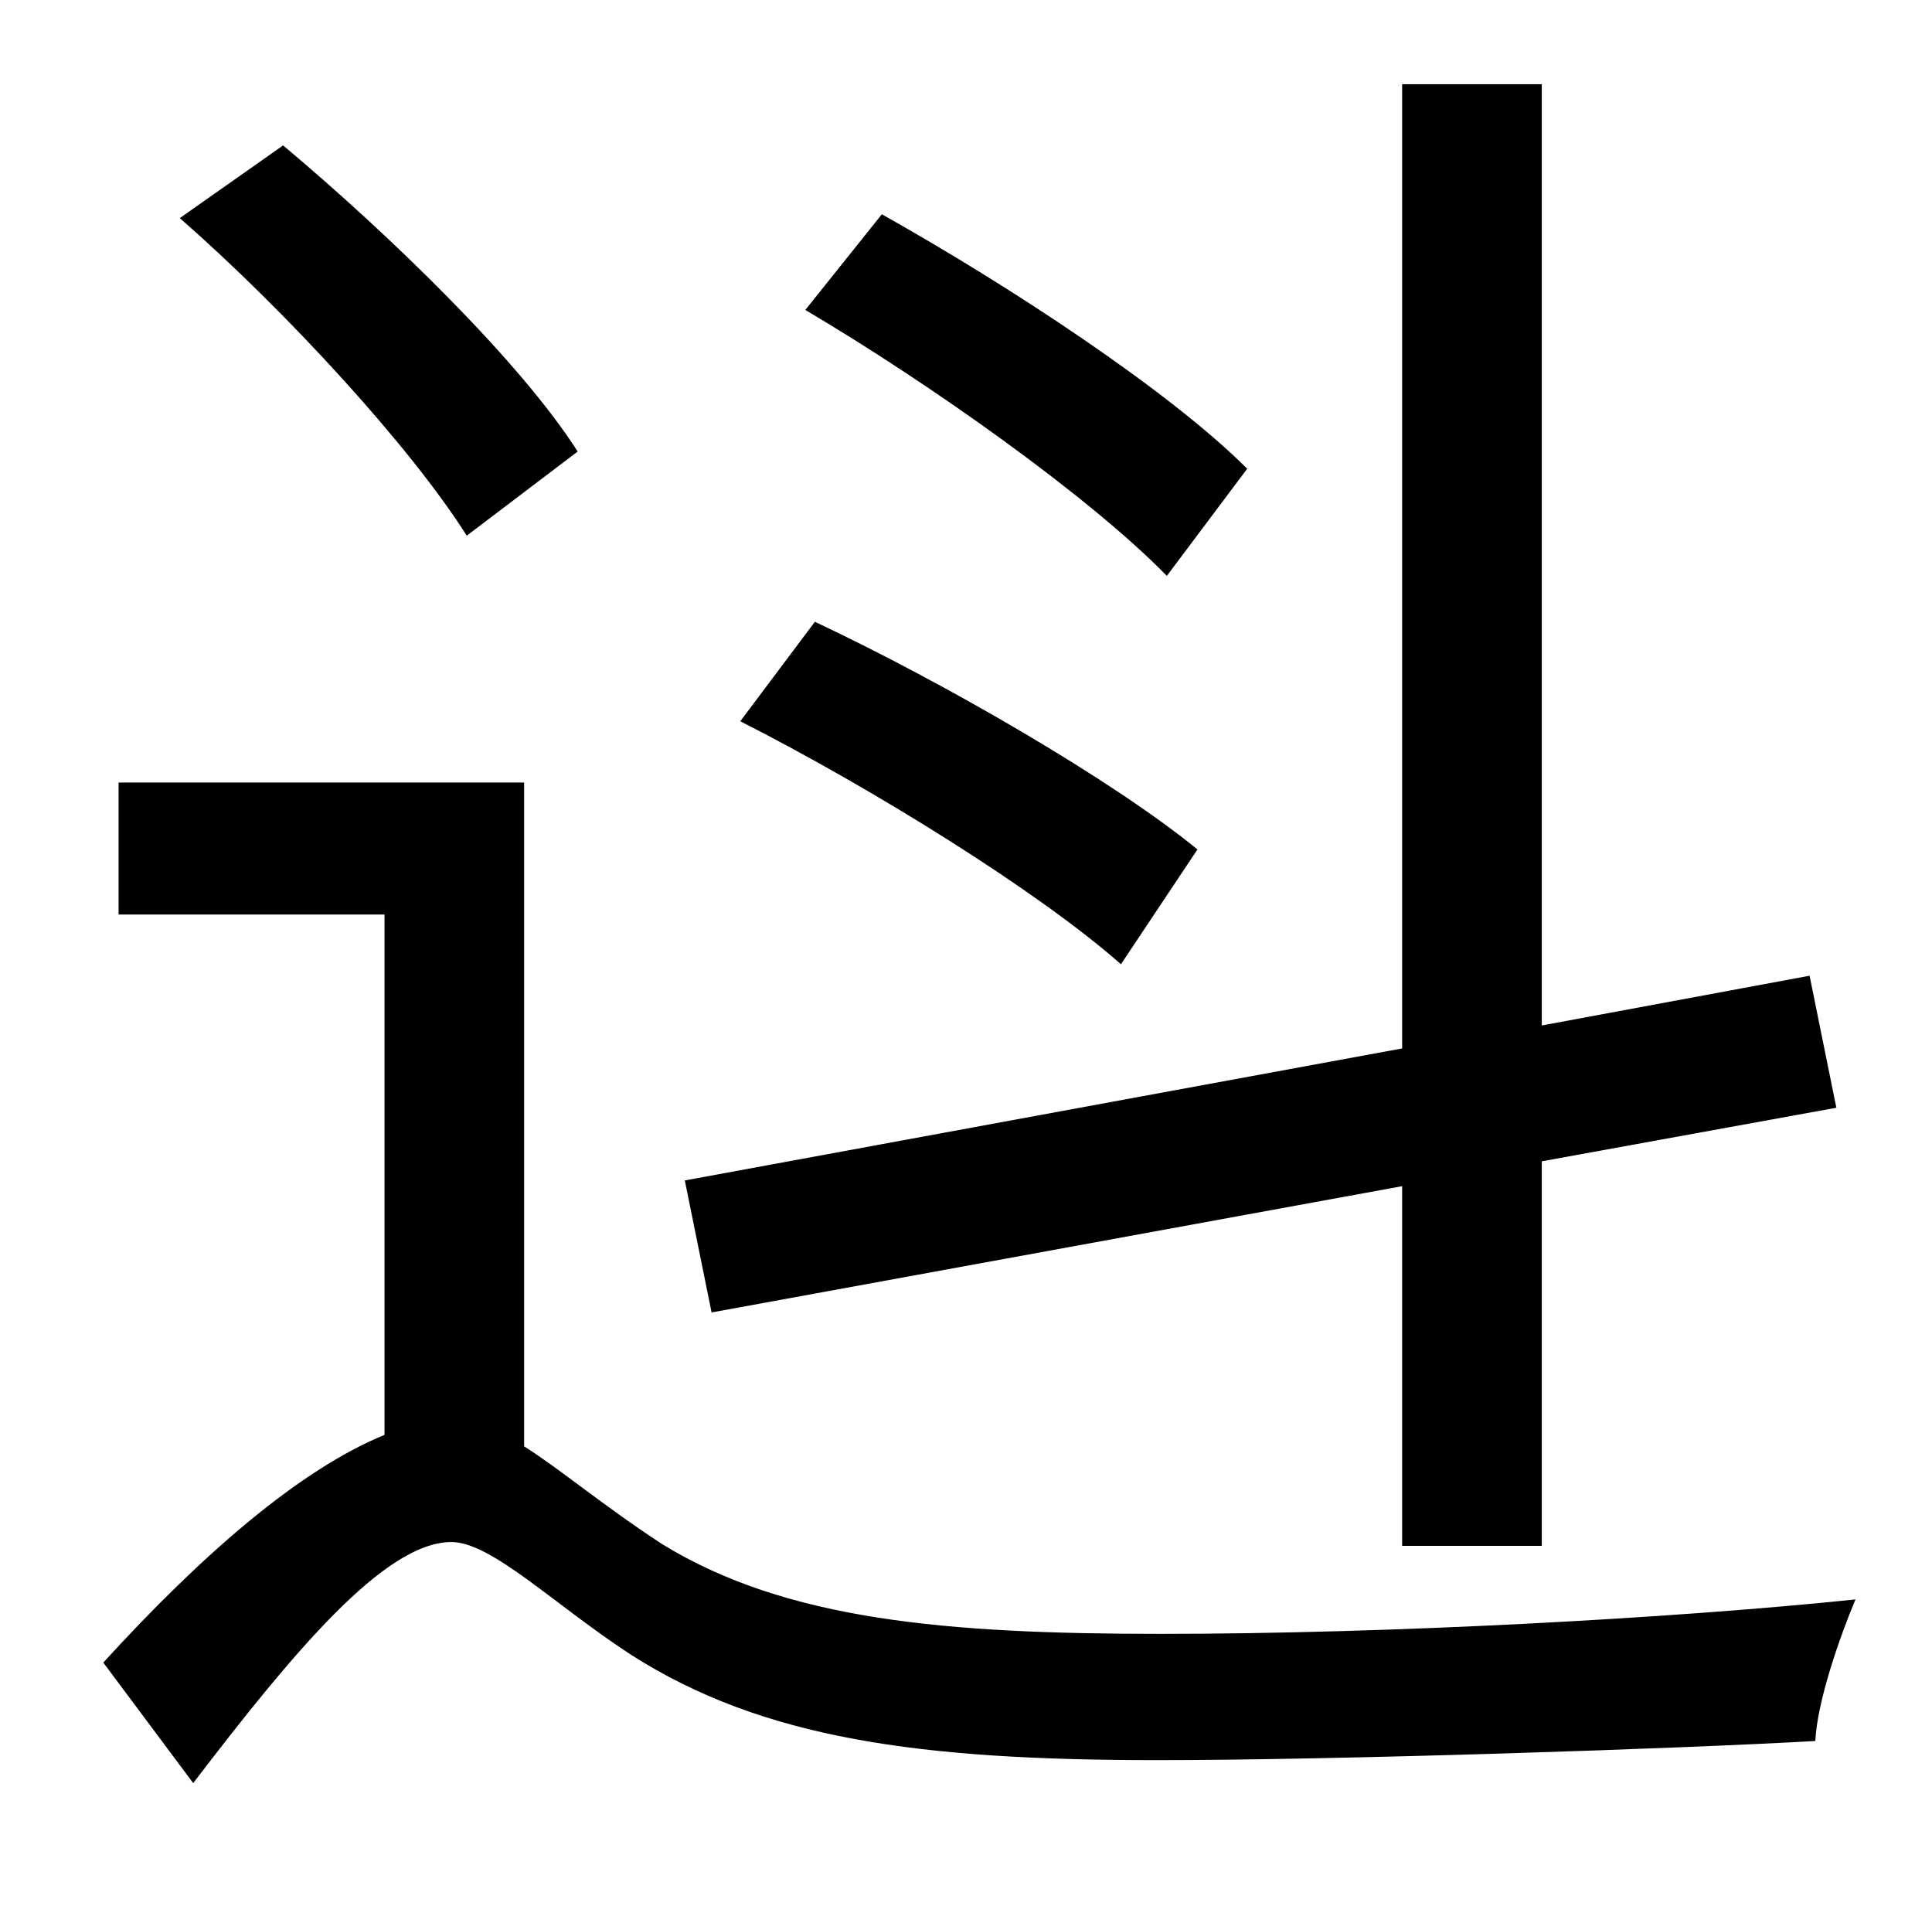 <?xml version="1.0" standalone="no"?>
<!DOCTYPE svg PUBLIC "-//W3C//DTD SVG 1.1//EN" "http://www.w3.org/Graphics/SVG/1.1/DTD/svg11.dtd" >
<svg xmlns="http://www.w3.org/2000/svg" xmlns:xlink="http://www.w3.org/1999/xlink" version="1.1" viewBox="-10 0 1010 1000">
   <path fill="currentColor"
d="M642 245l-42 56c-40 -41 -123 -100 -189 -139l40 -50c66 37 150 92 191 133zM616 444l-40 60c-43 -38 -130 -92 -199 -127l39 -52c68 32 156 83 200 119zM723 620l-361 66l-14 -69l375 -69v-504h73v492l140 -26l14 69l-154 28v201h-73v-188zM292 236l-58 44
c-29 -46 -94 -117 -150 -166l54 -38c56 47 124 113 154 160zM264 409v347c19 12 40 30 72 51c65 40 149 47 261 47c118 0 267 -8 363 -18c-8 19 -20 53 -21 74c-70 4 -249 10 -344 10c-124 0 -206 -11 -275 -55c-40 -26 -73 -59 -94 -59c-35 0 -83 58 -135 126l-47 -63
c52 -57 103 -101 147 -119v-272h-139v-69h212z" />
</svg>
